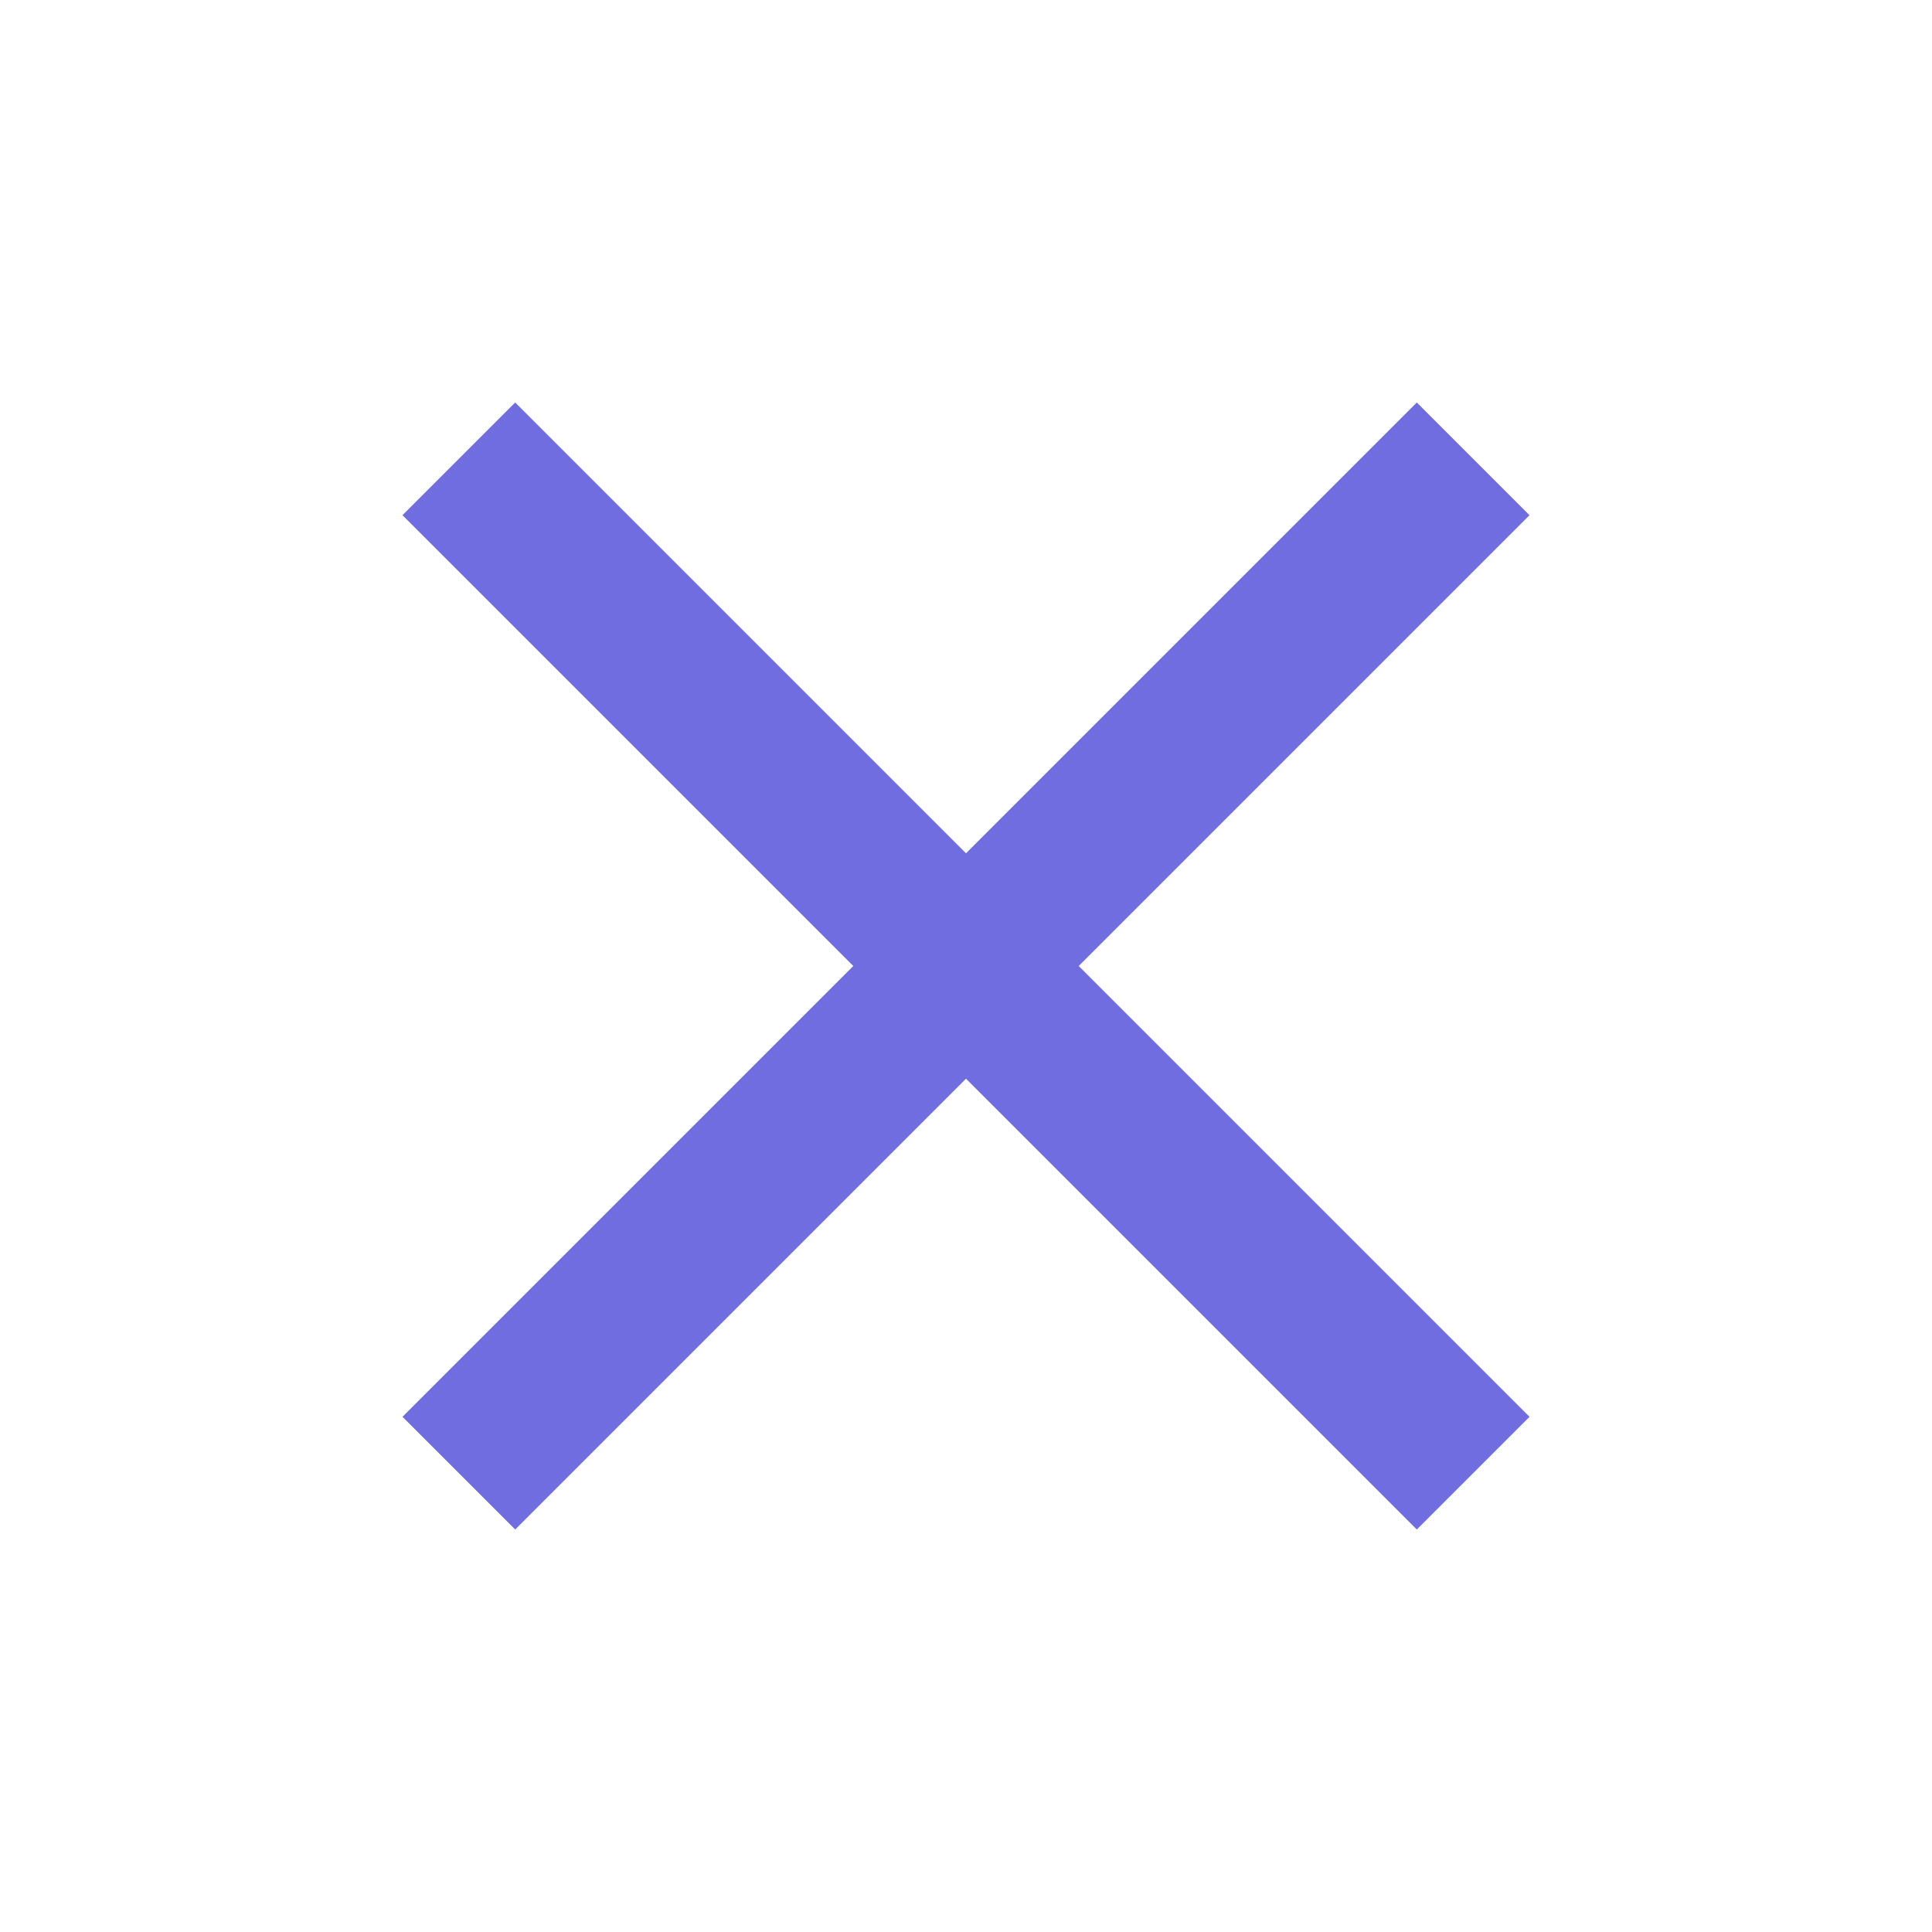 <svg xmlns="http://www.w3.org/2000/svg" height="24" viewBox="0 -960 960 960" width="24" fill="#706DE0"><path d="m256-200-56-56 224-224-224-224 56-56 224 224 224-224 56 56-224 224 224 224-56 56-224-224-224 224Z"/></svg> 
